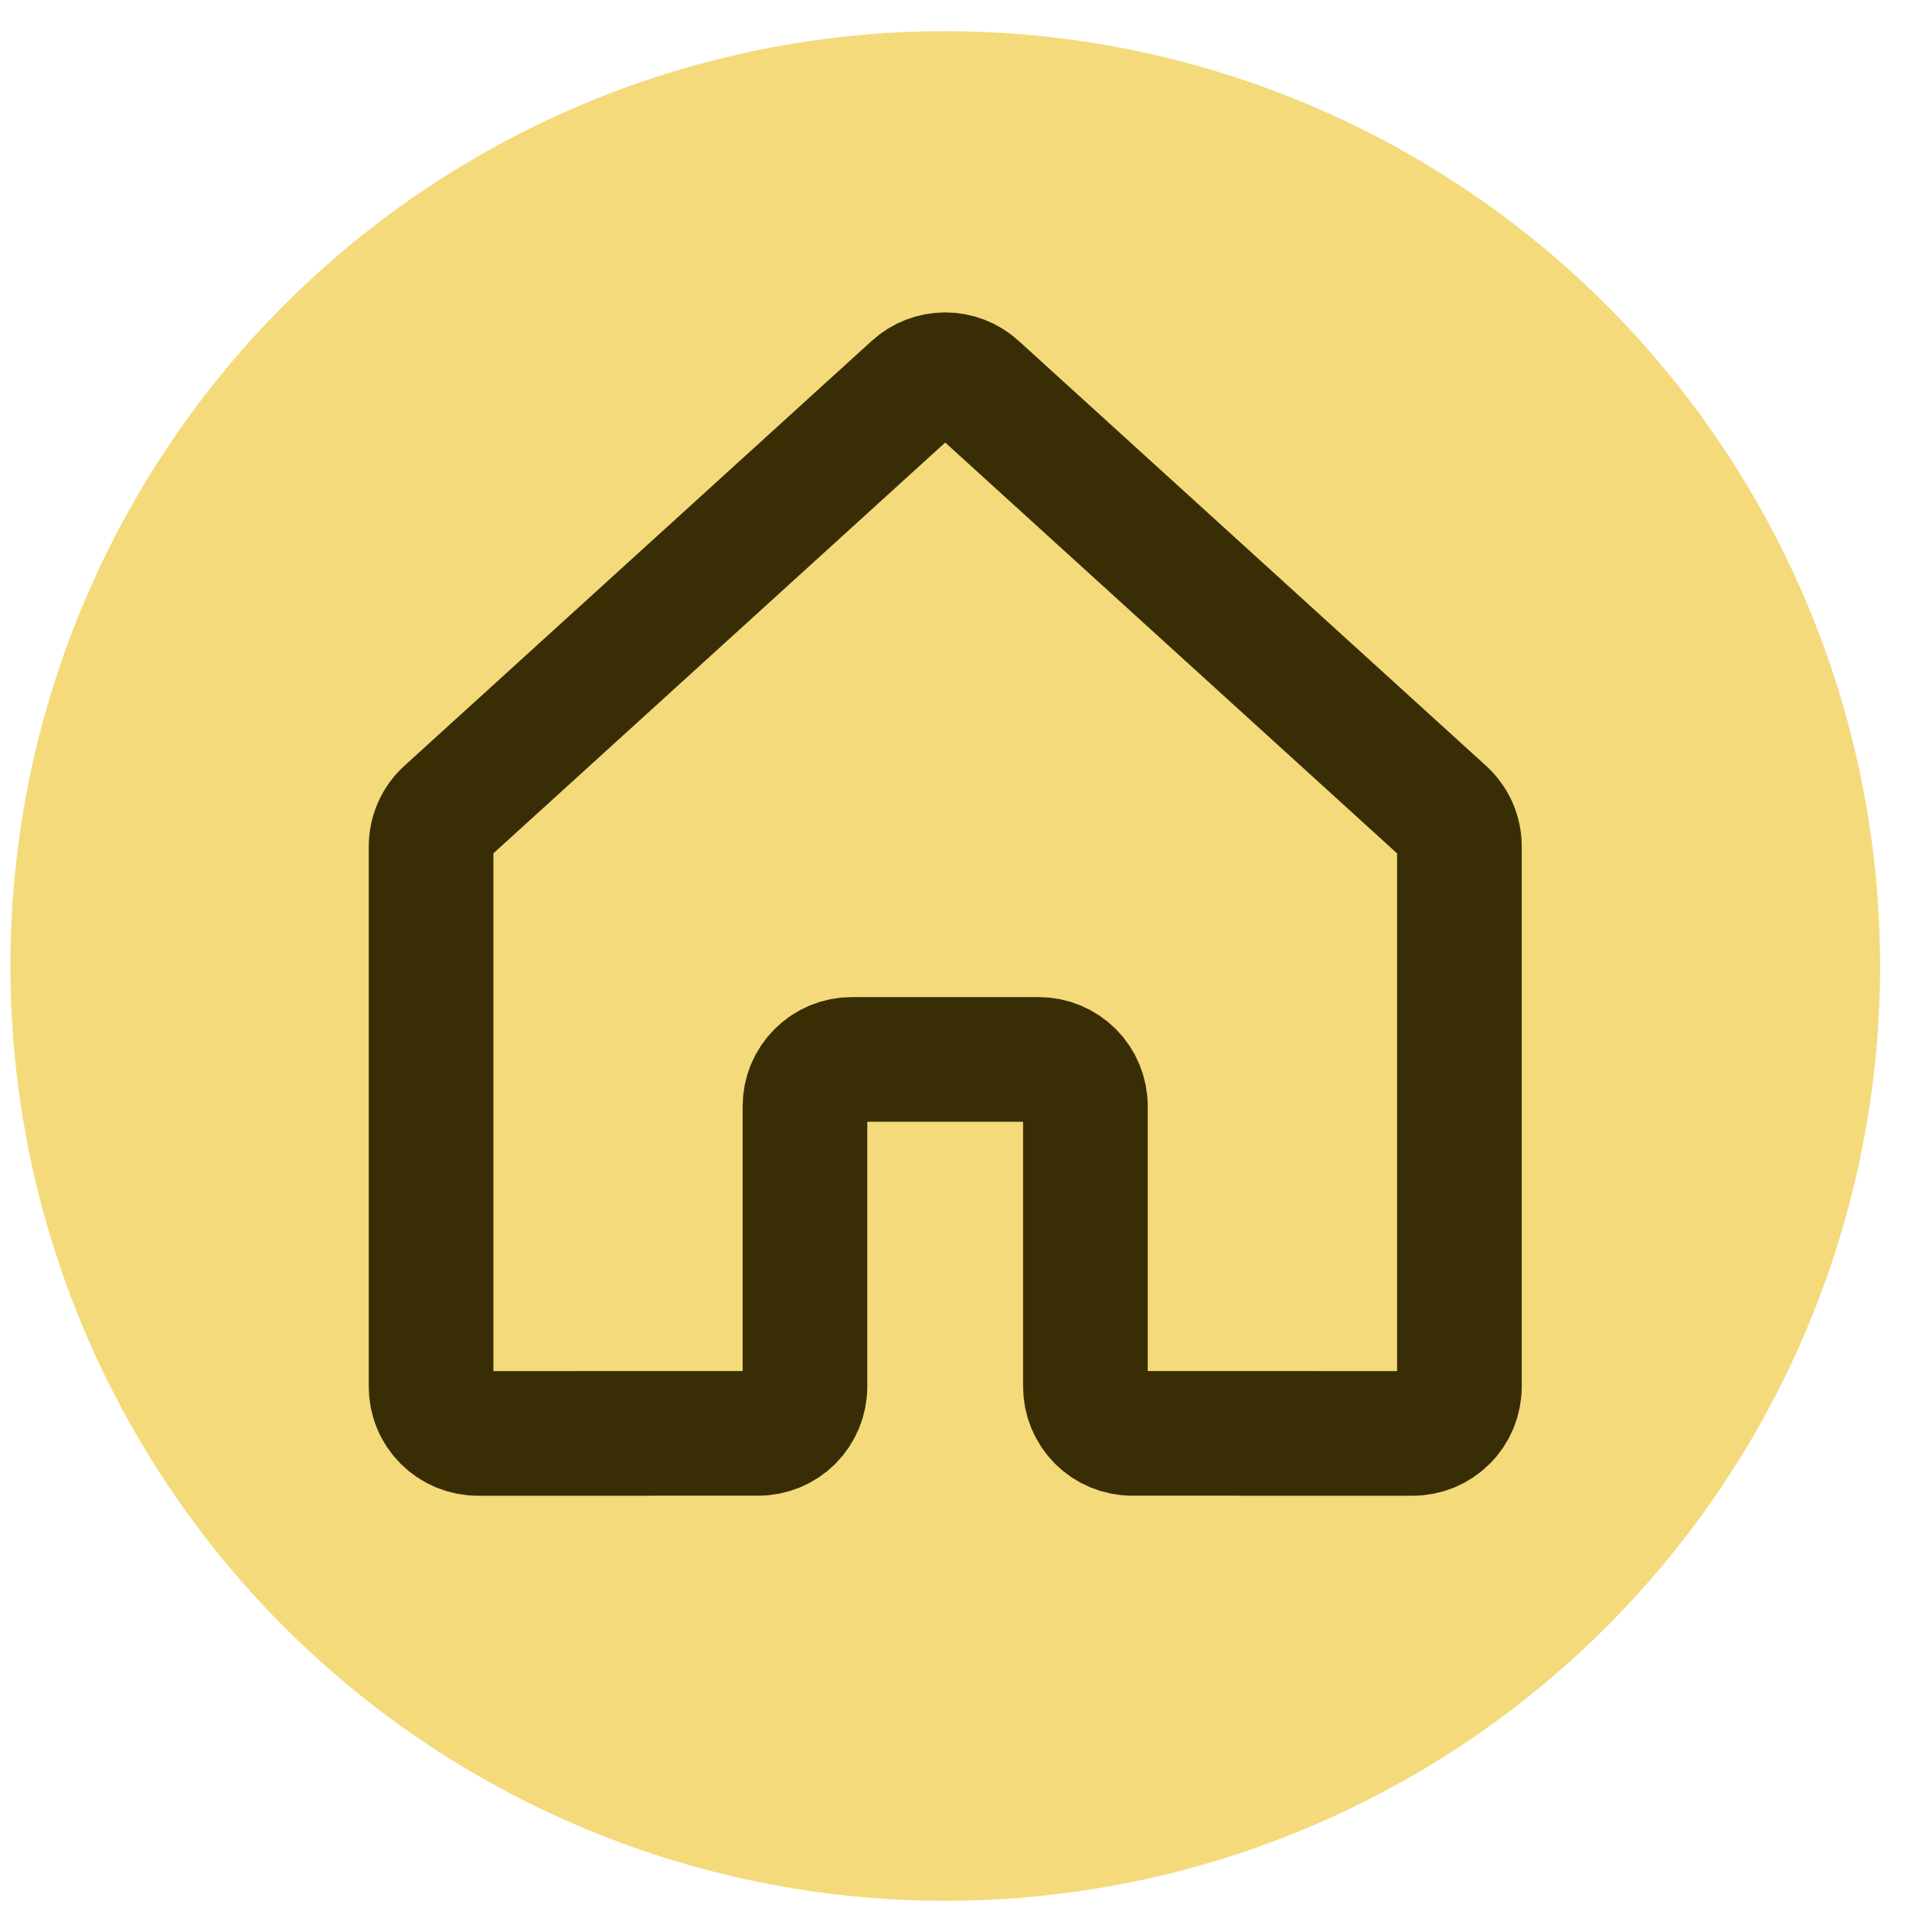 <svg width="31" height="31" viewBox="0 0 31 31" fill="none" xmlns="http://www.w3.org/2000/svg">
<circle cx="15.167" cy="15.5" r="15" fill="#F4DA7B"/>
<path d="M17.416 22.249V17.749C17.416 17.55 17.337 17.36 17.197 17.219C17.056 17.078 16.865 16.999 16.666 16.999H13.666C13.467 16.999 13.277 17.078 13.136 17.219C12.995 17.36 12.916 17.55 12.916 17.749V22.249C12.916 22.448 12.837 22.639 12.697 22.78C12.556 22.92 12.365 22.999 12.166 22.999L7.667 23C7.568 23 7.471 22.98 7.38 22.943C7.289 22.905 7.206 22.85 7.136 22.78C7.067 22.711 7.011 22.628 6.974 22.537C6.936 22.446 6.917 22.348 6.917 22.25V13.582C6.917 13.477 6.939 13.374 6.981 13.278C7.023 13.183 7.085 13.097 7.162 13.027L14.662 6.208C14.8 6.082 14.98 6.013 15.166 6.013C15.353 6.013 15.533 6.082 15.671 6.208L23.171 13.027C23.248 13.097 23.31 13.183 23.353 13.278C23.395 13.374 23.417 13.477 23.417 13.582V22.25C23.417 22.348 23.397 22.446 23.36 22.537C23.322 22.628 23.267 22.711 23.197 22.78C23.127 22.85 23.045 22.905 22.954 22.943C22.863 22.98 22.765 23 22.667 23L18.166 22.999C17.967 22.999 17.776 22.92 17.636 22.78C17.495 22.639 17.416 22.448 17.416 22.249V22.249Z" stroke="#382D05" stroke-width="2" stroke-linecap="round" stroke-linejoin="round"/>
</svg>
